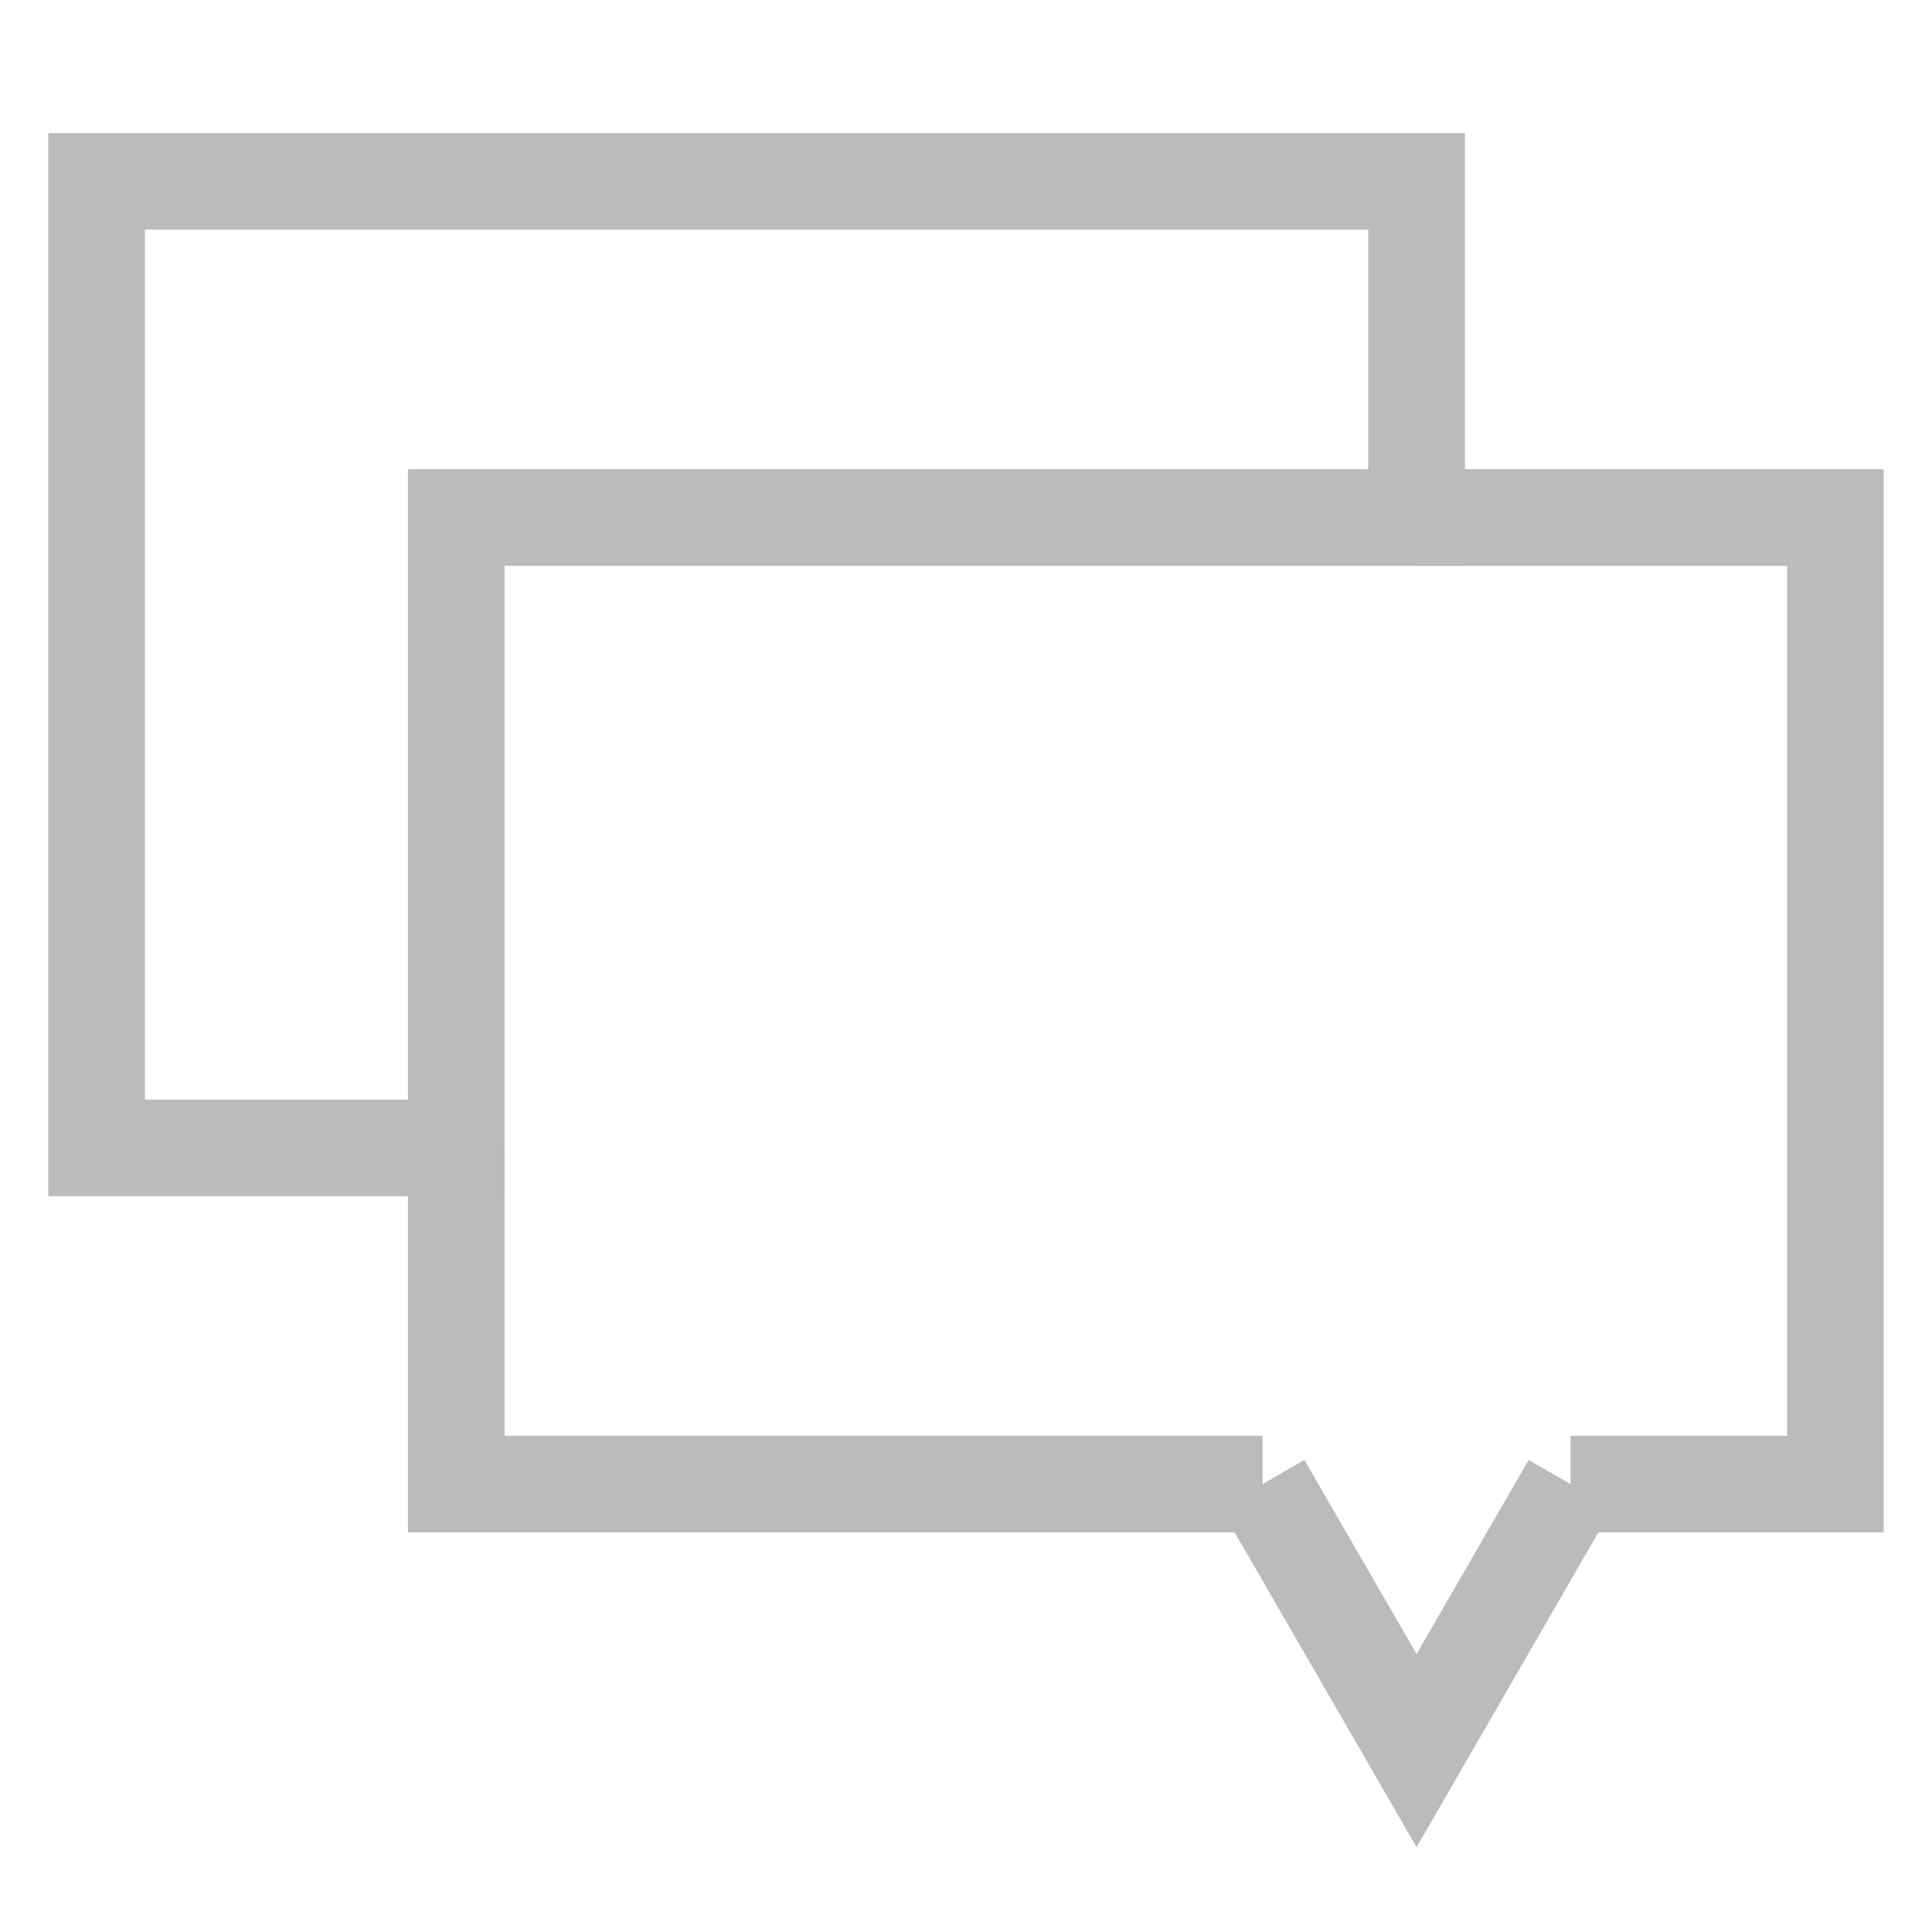 <?xml version="1.0" encoding="utf-8"?>
<!-- Generator: Adobe Illustrator 16.0.4, SVG Export Plug-In . SVG Version: 6.00 Build 0)  -->
<!DOCTYPE svg PUBLIC "-//W3C//DTD SVG 1.1//EN" "http://www.w3.org/Graphics/SVG/1.1/DTD/svg11.dtd">
<svg version="1.1" id="Layer_1" xmlns="http://www.w3.org/2000/svg" xmlns:xlink="http://www.w3.org/1999/xlink" x="0px" y="0px"
	 width="100px" height="100px" viewBox="0 0 100 100" enable-background="new 0 0 100 100" xml:space="preserve">
<g opacity="0.6">
	<polyline fill="none" stroke="#908D8D" stroke-width="5" stroke-miterlimit="10" points="65.35,76.816 73.322,90.613
		81.289,76.816 	"/>
	<polygon fill="none" stroke="#908D8D" stroke-width="5" stroke-miterlimit="10" points="73.322,26.786 73.322,9.387 5,9.387
		5,59.415 23.616,59.415 23.616,26.786 	"/>
	<polyline fill="none" stroke="#908D8D" stroke-width="5" stroke-miterlimit="10" points="81.289,76.816 95,76.816 95,26.786
		73.322,26.786 	"/>
	<polyline fill="none" stroke="#908D8D" stroke-width="5" stroke-miterlimit="10" points="23.616,59.415 23.616,76.816
		65.35,76.816 	"/>
</g>
</svg>
